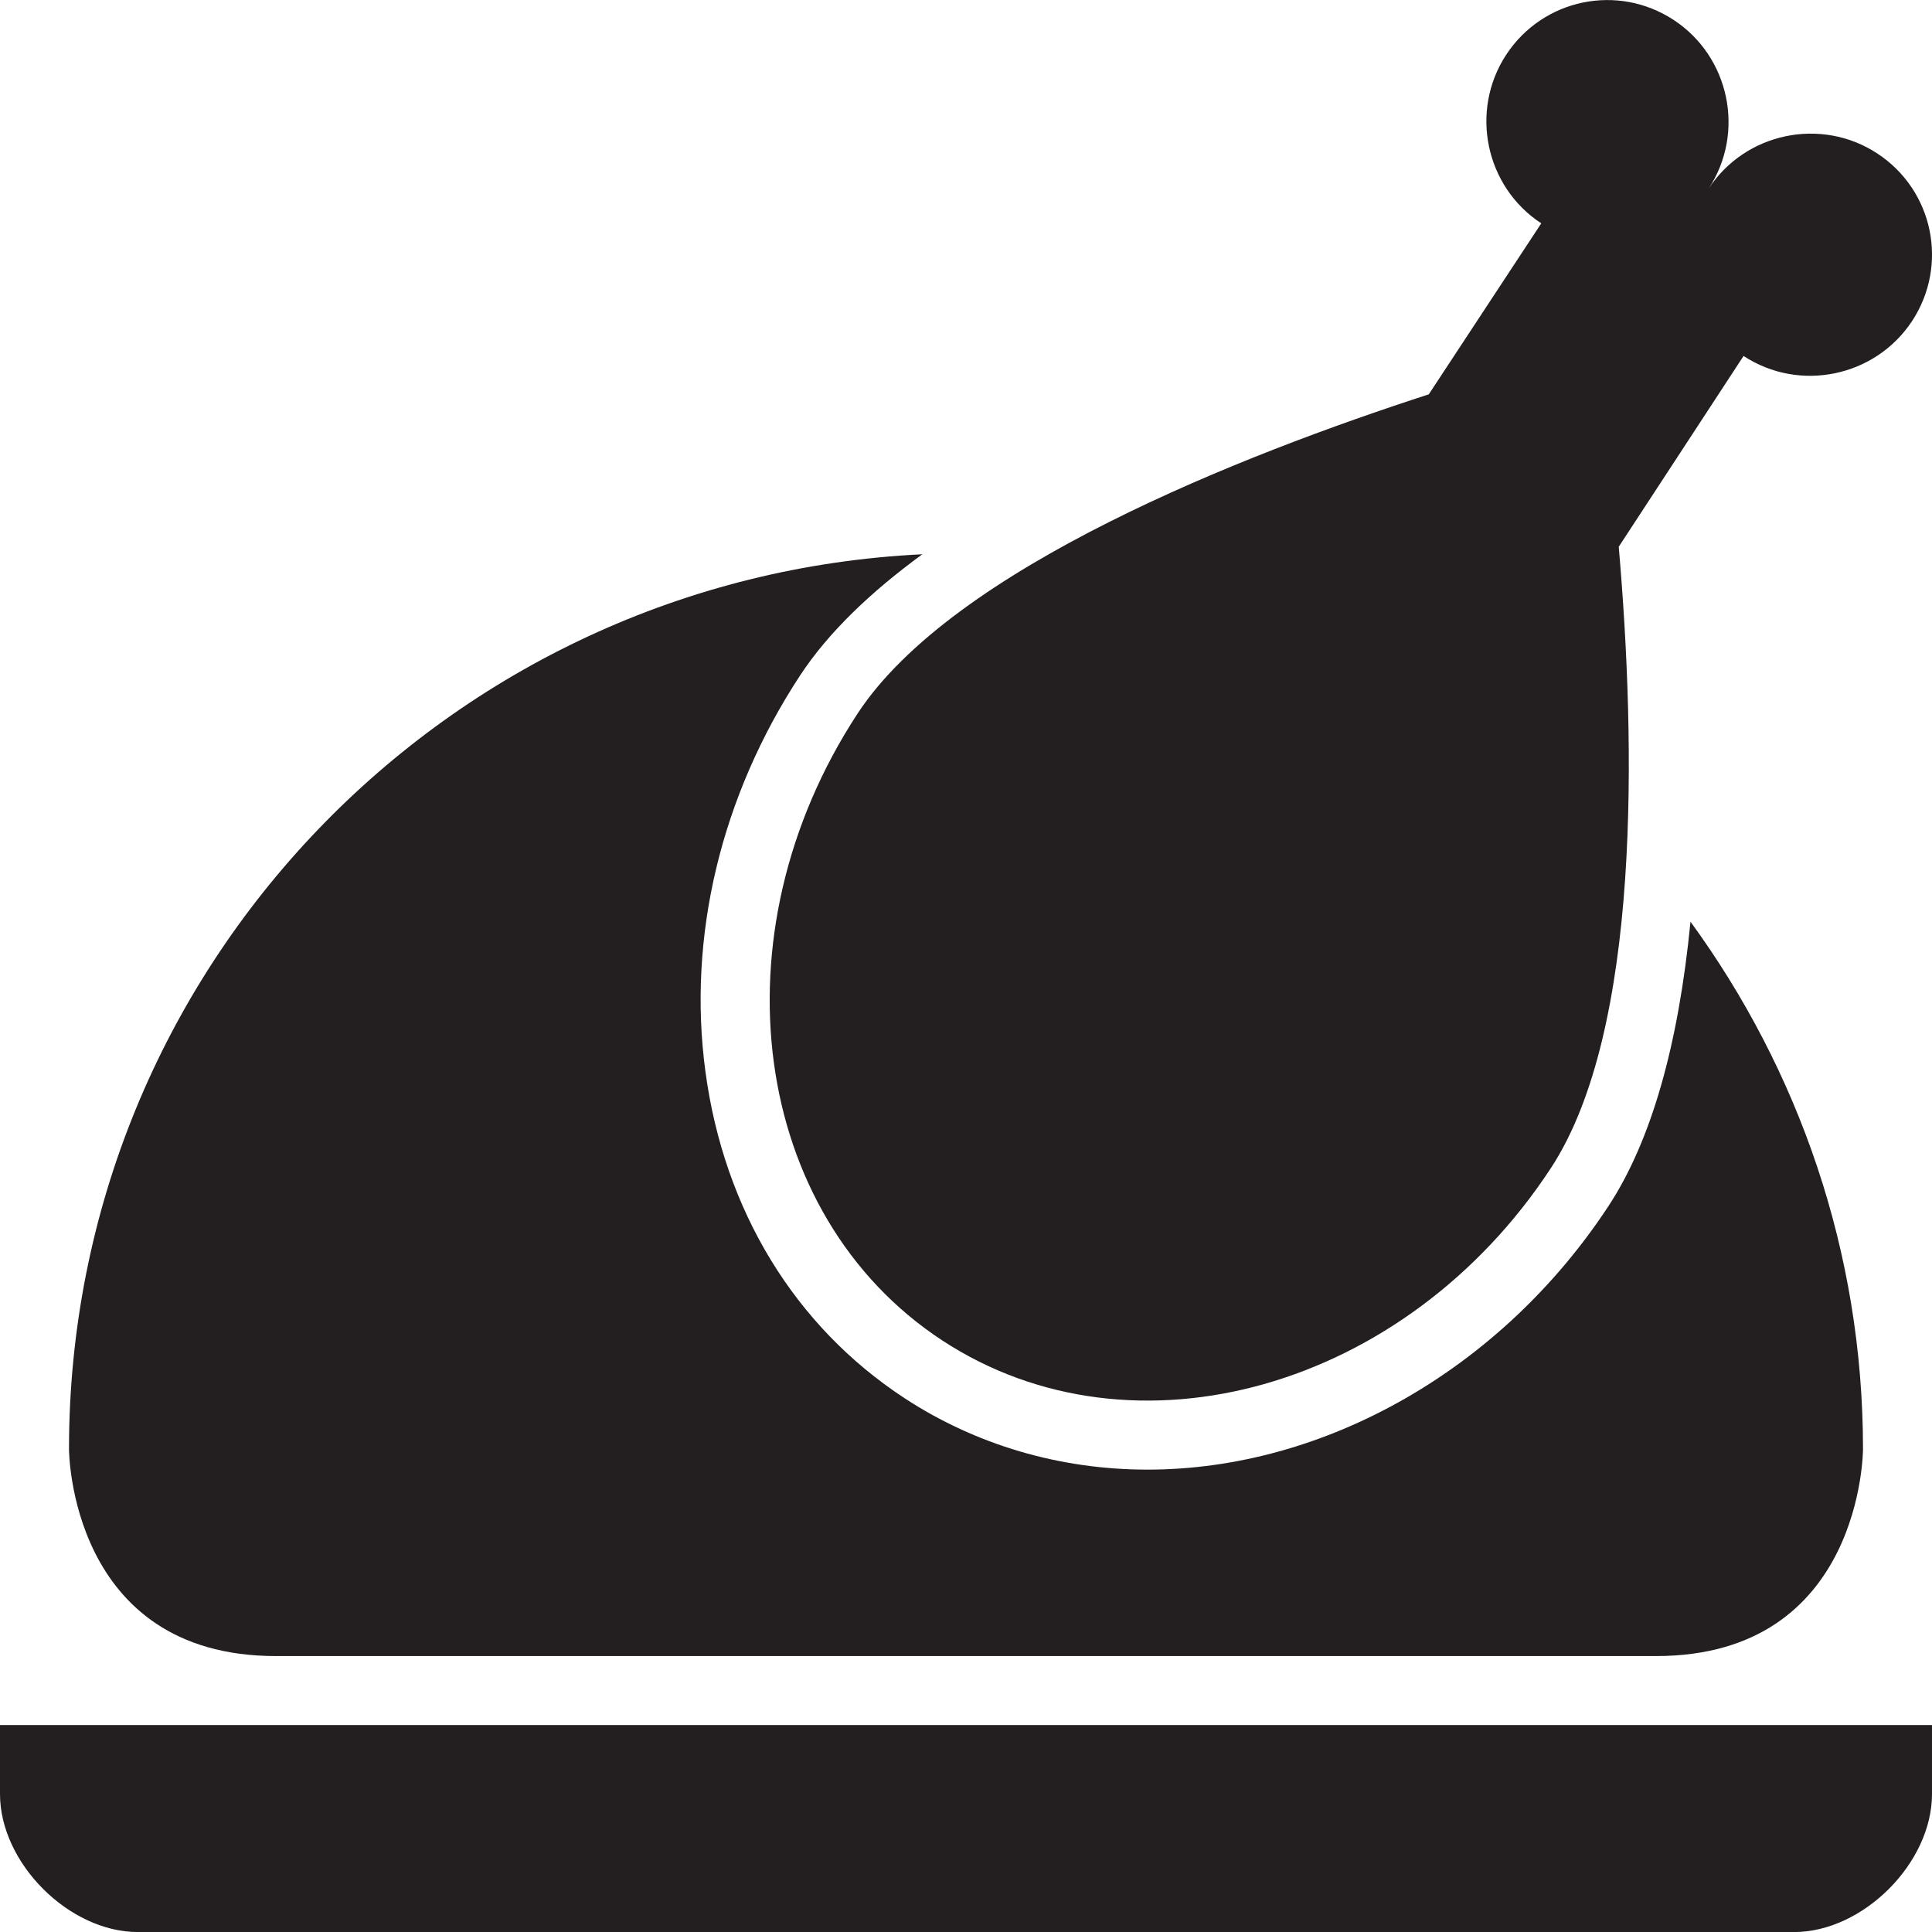 <svg version="1.1" id="Layer_1" xmlns="http://www.w3.org/2000/svg" xmlns:xlink="http://www.w3.org/1999/xlink" x="0px" y="0px" viewBox="0 0 28 28"
	 enable-background="new 0 0 28 28" xml:space="preserve">

		<g>
			<defs>
				<rect id="SVGID_1_" width="28" height="28"/>
			</defs>
			<clipPath id="SVGID_2_">
				<use xlink:href="#SVGID_1_"  overflow="visible"/>
			</clipPath>
			<path clip-path="url(#SVGID_2_)" fill="#231F20" d="M0,25.001v1c0,1,1,2,2,2h24c1,0,2-1,2-2v-1H0z"/>
			<path clip-path="url(#SVGID_2_)" fill="#231F20" d="M12.429,10.341c-2.097,3.198-1.548,7.265,1.226,9.085
				c2.774,1.819,6.723,0.702,8.821-2.496c1.313-2.002,1.23-6.169,0.984-9.006l1.809-2.765c0.811,0.532,1.909,0.304,2.443-0.507
				c0.532-0.813,0.307-1.895-0.505-2.428c-0.812-0.532-1.911-0.303-2.443,0.508c0.532-0.811,0.304-1.91-0.508-2.443
				c-0.812-0.532-1.894-0.307-2.427,0.504c-0.532,0.813-0.304,1.911,0.508,2.444l-1.63,2.478
				C18.004,6.592,13.812,8.232,12.429,10.341"/>
			<path clip-path="url(#SVGID_2_)" fill="#231F20" d="M4,24.001h20c3,0,3-3,3-3c0-2.86-0.935-5.496-2.5-7.643
				c-0.175,1.783-0.566,3.172-1.188,4.12c-1.546,2.357-4.106,3.821-6.682,3.821c-1.271,0-2.489-0.359-3.523-1.037
				c-1.588-1.041-2.612-2.72-2.883-4.728c-0.264-1.954,0.223-3.993,1.369-5.741c0.414-0.632,1.033-1.218,1.774-1.76
				C6.484,8.365,1,14.035,1,21.001C1,21.001,1,24.001,4,24.001"/>
		</g>

</svg>
